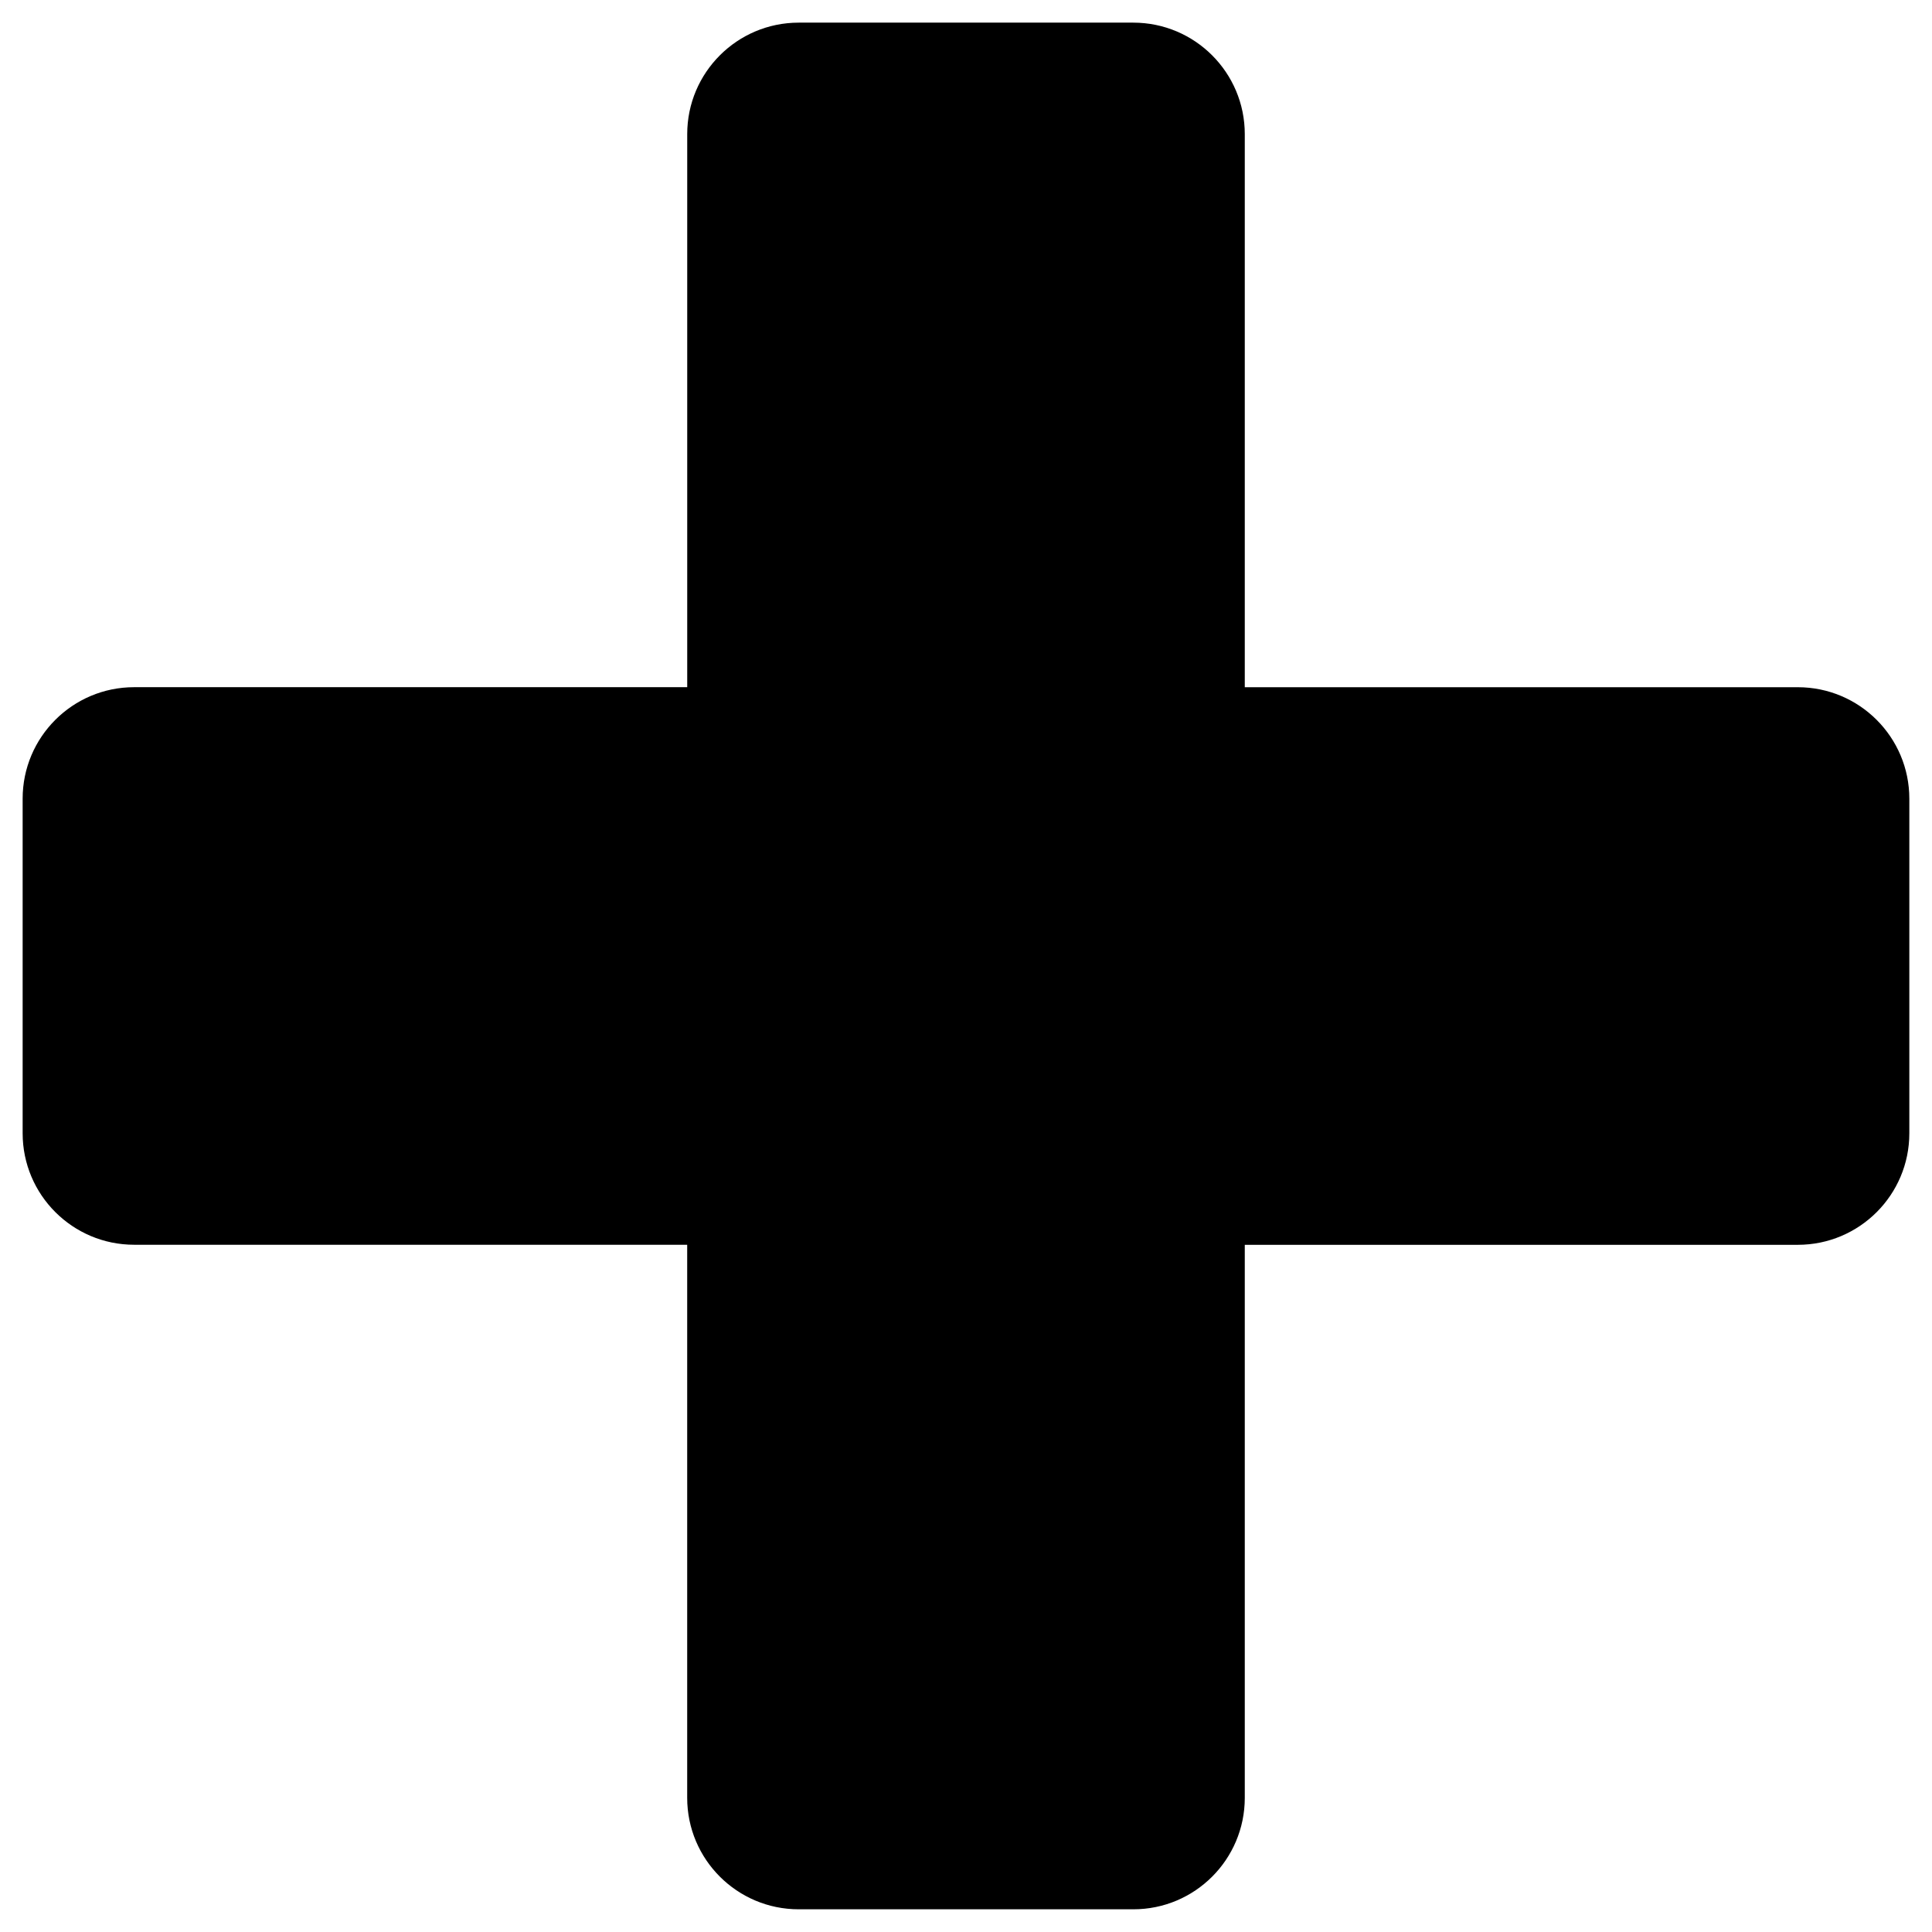 <?xml version="1.0" encoding="iso-8859-1"?>
<!-- Generator: Adobe Illustrator 19.0.0, SVG Export Plug-In . SVG Version: 6.00 Build 0)  -->
<svg version="1.1" id="Layer_1" xmlns="http://www.w3.org/2000/svg" xmlns:xlink="http://www.w3.org/1999/xlink" x="0px" y="0px"
	 viewBox="0 0 64 64" style="enable-background:new 0 0 64 64;" xml:space="preserve">
<path id="XMLID_132_" d="M41.235,59.556v-18.32h18.32c2.04,0,3.694-1.654,3.694-3.694V26.459c0-2.04-1.654-3.694-3.694-3.694h-18.32
	V4.444c0-2.04-1.654-3.694-3.694-3.694H26.459c-2.04,0-3.694,1.654-3.694,3.694v18.32H4.444c-2.04,0-3.694,1.654-3.694,3.694v11.082
	c0,2.04,1.654,3.694,3.694,3.694h18.32v18.32c0,2.04,1.654,3.694,3.694,3.694h11.082C39.581,63.25,41.235,61.596,41.235,59.556z"/>
</svg>
